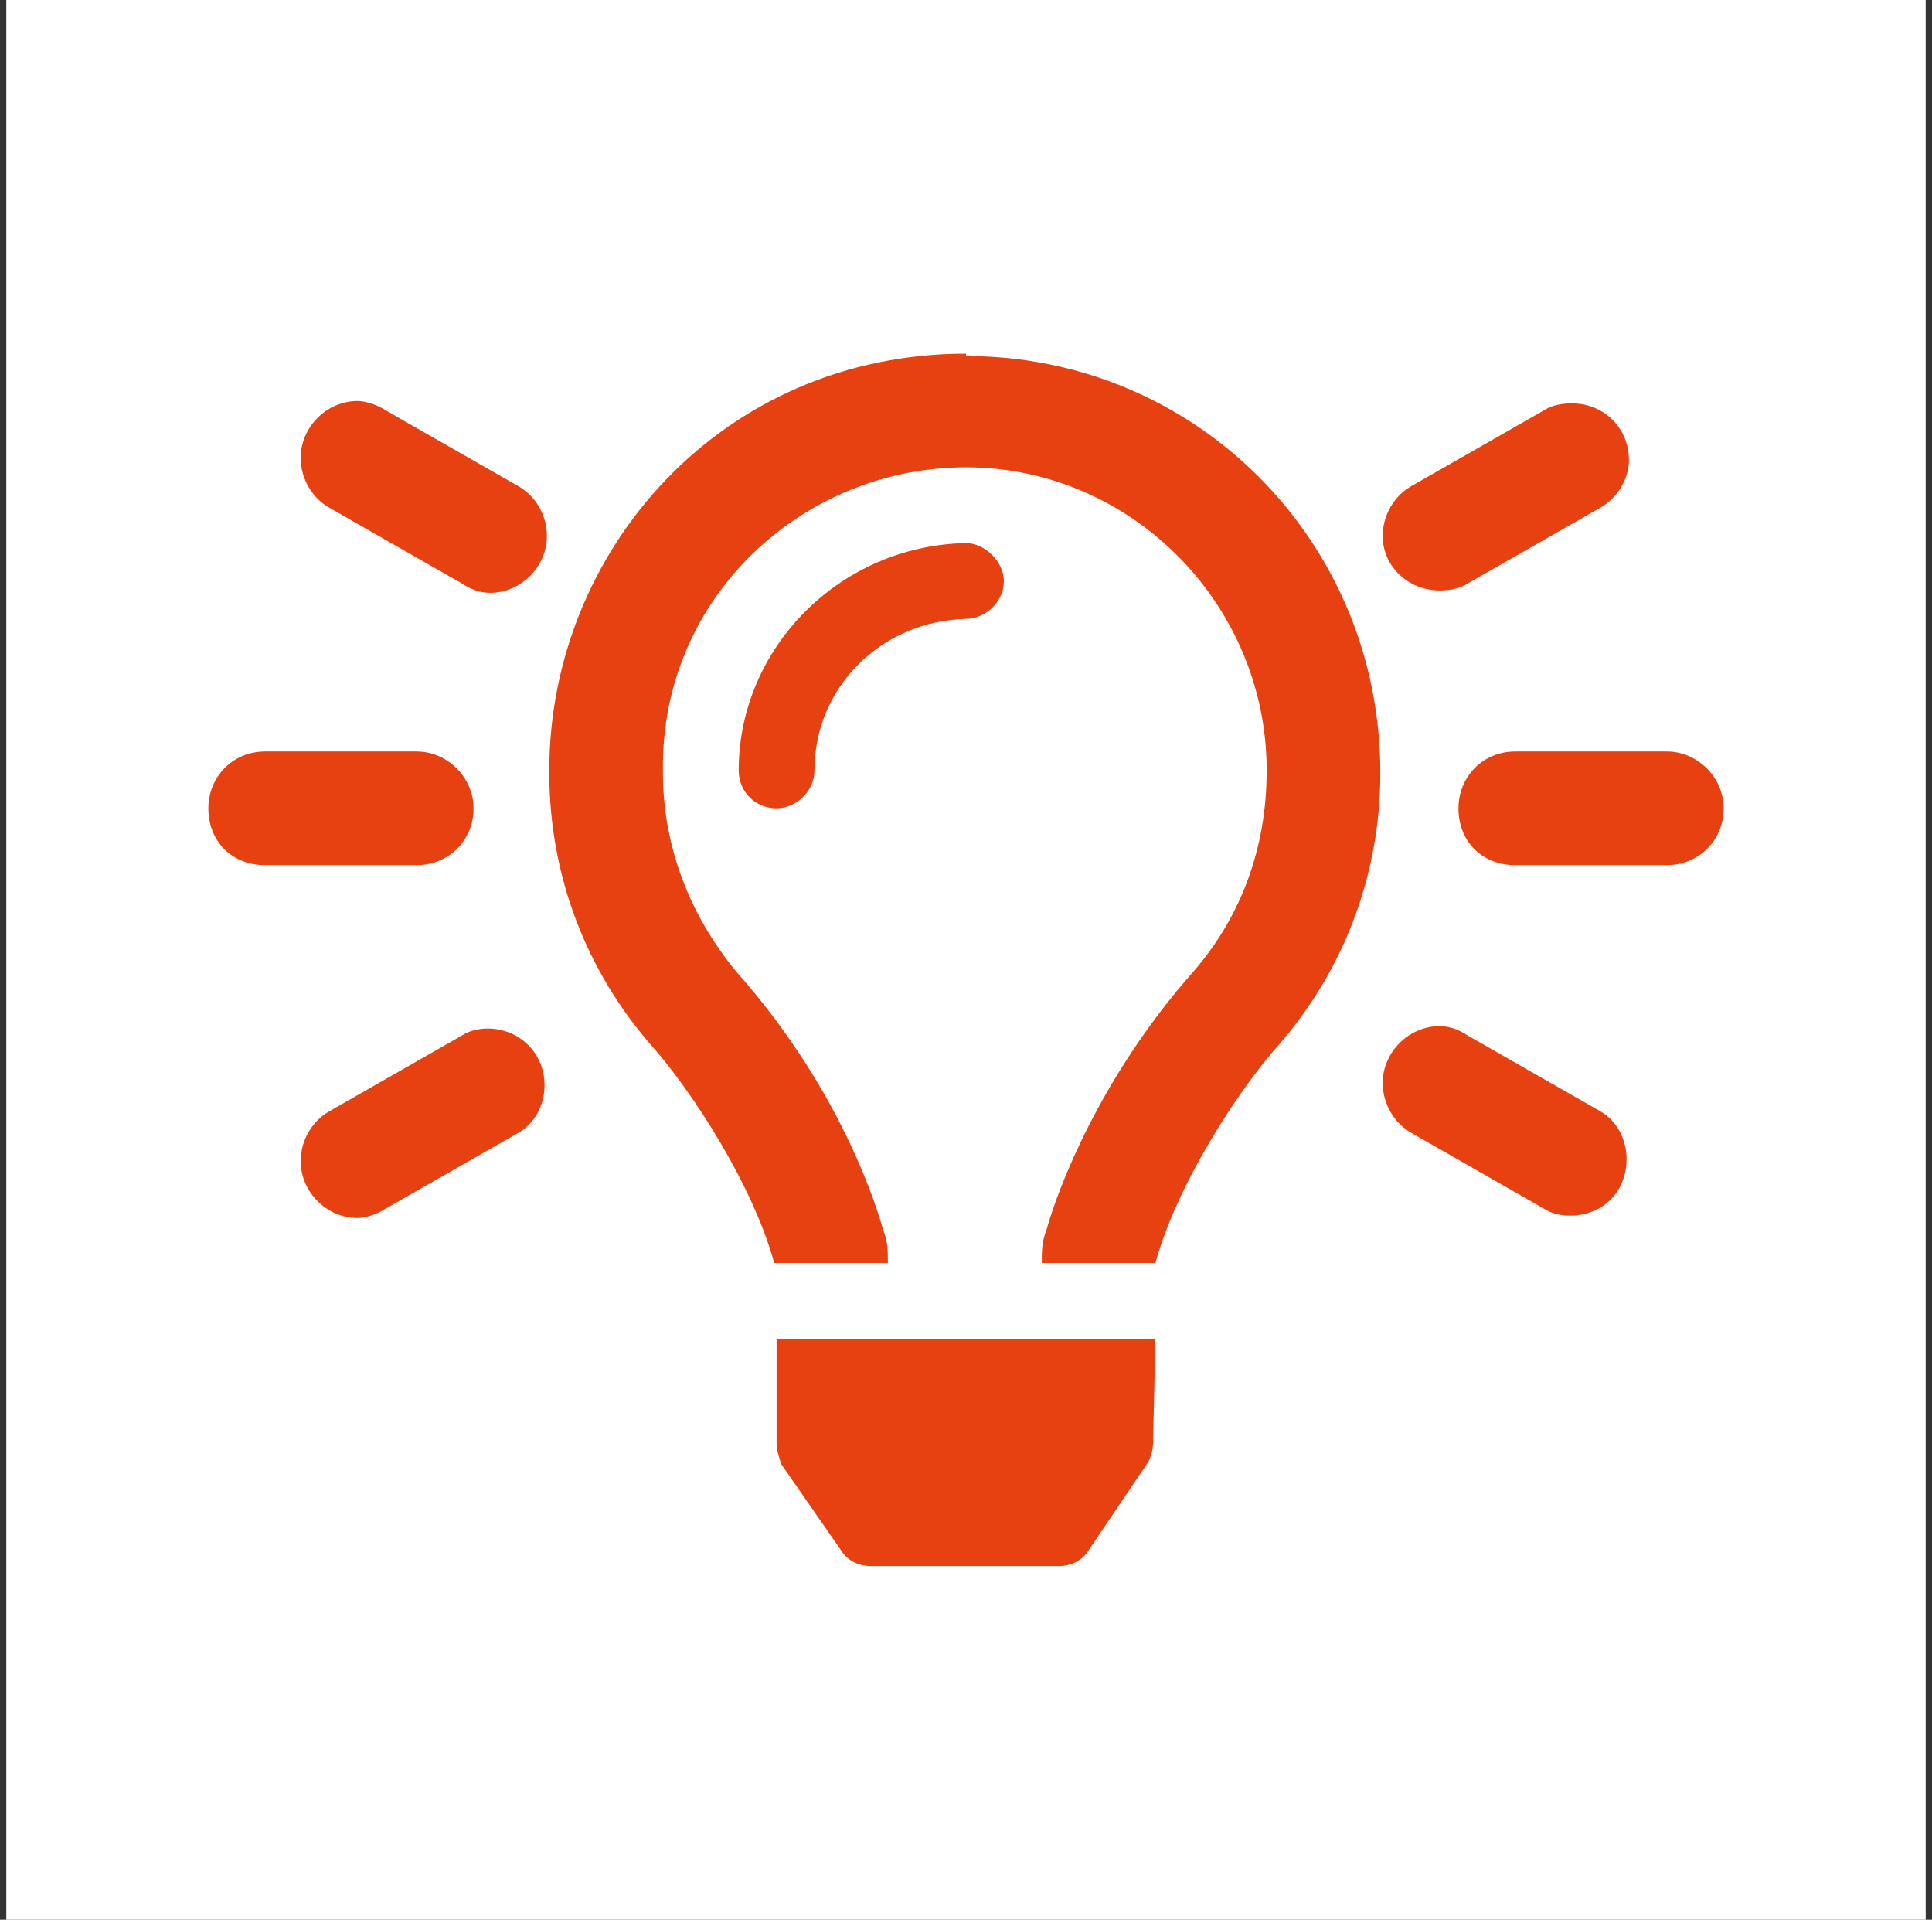 <svg width="153" height="152" viewBox="0 0 153 152" fill="none" xmlns="http://www.w3.org/2000/svg">
<rect x="0" y="0" width="153" height="152" fill="#333333" stroke="none"/>
<rect width="152" height="152" transform="translate(0.5)" fill="white"/>
<path d="M37.5 64C37.5 61.562 35.438 59.5 33 59.5H21C18.375 59.5 16.5 61.562 16.5 64C16.5 66.625 18.375 68.5 21 68.5H33C35.438 68.5 37.5 66.625 37.5 64ZM36.562 82L26.062 88C24.75 88.75 23.812 90.25 23.812 91.938C23.812 94.375 25.875 96.438 28.312 96.438C29.062 96.438 30 96.062 30.562 95.688L41.062 89.688C42.375 88.938 43.125 87.438 43.125 85.938C43.125 83.312 41.062 81.438 38.625 81.438C37.875 81.438 37.125 81.625 36.562 82ZM41.062 38.5L30.562 32.5C30 32.125 29.062 31.75 28.312 31.75C25.875 31.75 23.812 33.812 23.812 36.25C23.812 37.938 24.75 39.438 26.062 40.188L36.562 46.188C37.125 46.562 37.875 46.938 38.812 46.938C41.25 46.938 43.312 44.875 43.312 42.438C43.312 40.75 42.375 39.25 41.062 38.5ZM114 46.75C114.938 46.75 115.688 46.562 116.25 46.188L126.75 40.188C128.062 39.438 129 37.938 129 36.438C129 33.812 126.938 31.938 124.5 31.938C123.562 31.938 122.812 32.125 122.25 32.5L111.75 38.5C110.438 39.25 109.5 40.75 109.5 42.438C109.5 44.875 111.562 46.75 114 46.75ZM132 59.5H120C117.375 59.5 115.5 61.562 115.5 64C115.5 66.625 117.375 68.5 120 68.5H132C134.438 68.5 136.5 66.625 136.5 64C136.5 61.562 134.438 59.5 132 59.5ZM126.75 88L116.25 82C115.688 81.625 114.938 81.25 114 81.25C111.562 81.25 109.5 83.312 109.5 85.75C109.5 87.438 110.438 88.938 111.75 89.688L122.25 95.688C122.812 96.062 123.562 96.25 124.312 96.25C126.938 96.25 128.812 94.375 128.812 91.75C128.812 90.25 128.062 88.75 126.75 88ZM76.5 28C57.188 28 43.5 43.562 43.5 61V61.188C43.5 69.438 46.5 76.938 51.562 82.75C54.75 86.312 59.625 93.812 61.312 100H70.312C70.312 99.062 70.312 98.312 69.938 97.375C69 94 65.812 85.375 58.312 76.938C54.75 72.625 52.5 67.188 52.5 61.188C52.5 61.188 52.5 61.188 52.5 61C52.312 47.312 63.562 37 76.5 37C89.625 37 100.312 47.875 100.312 61C100.312 67.188 98.25 72.625 94.5 76.938C87.188 85.188 83.812 94 82.875 97.375C82.5 98.312 82.5 99.062 82.5 100H91.5C93.188 93.812 98.062 86.312 101.25 82.75C106.312 76.938 109.312 69.438 109.312 61.188C109.312 42.812 94.688 28.188 76.5 28.188V28ZM76.5 43C66.562 43.188 58.5 51.25 58.5 61C58.5 62.688 59.812 64 61.5 64C63 64 64.5 62.688 64.5 61C64.5 54.438 69.75 49.188 76.5 49C78 49 79.5 47.688 79.5 46C79.5 44.5 78 43 76.5 43ZM61.5 114.25C61.5 114.812 61.688 115.375 61.875 115.938L66.562 122.688C67.125 123.625 68.062 124 69 124H83.812C84.75 124 85.688 123.625 86.25 122.688L90.938 115.75C91.125 115.375 91.312 114.812 91.312 114.25L91.5 106H61.5V114.25Z" fill="#E74011"/>
</svg>
